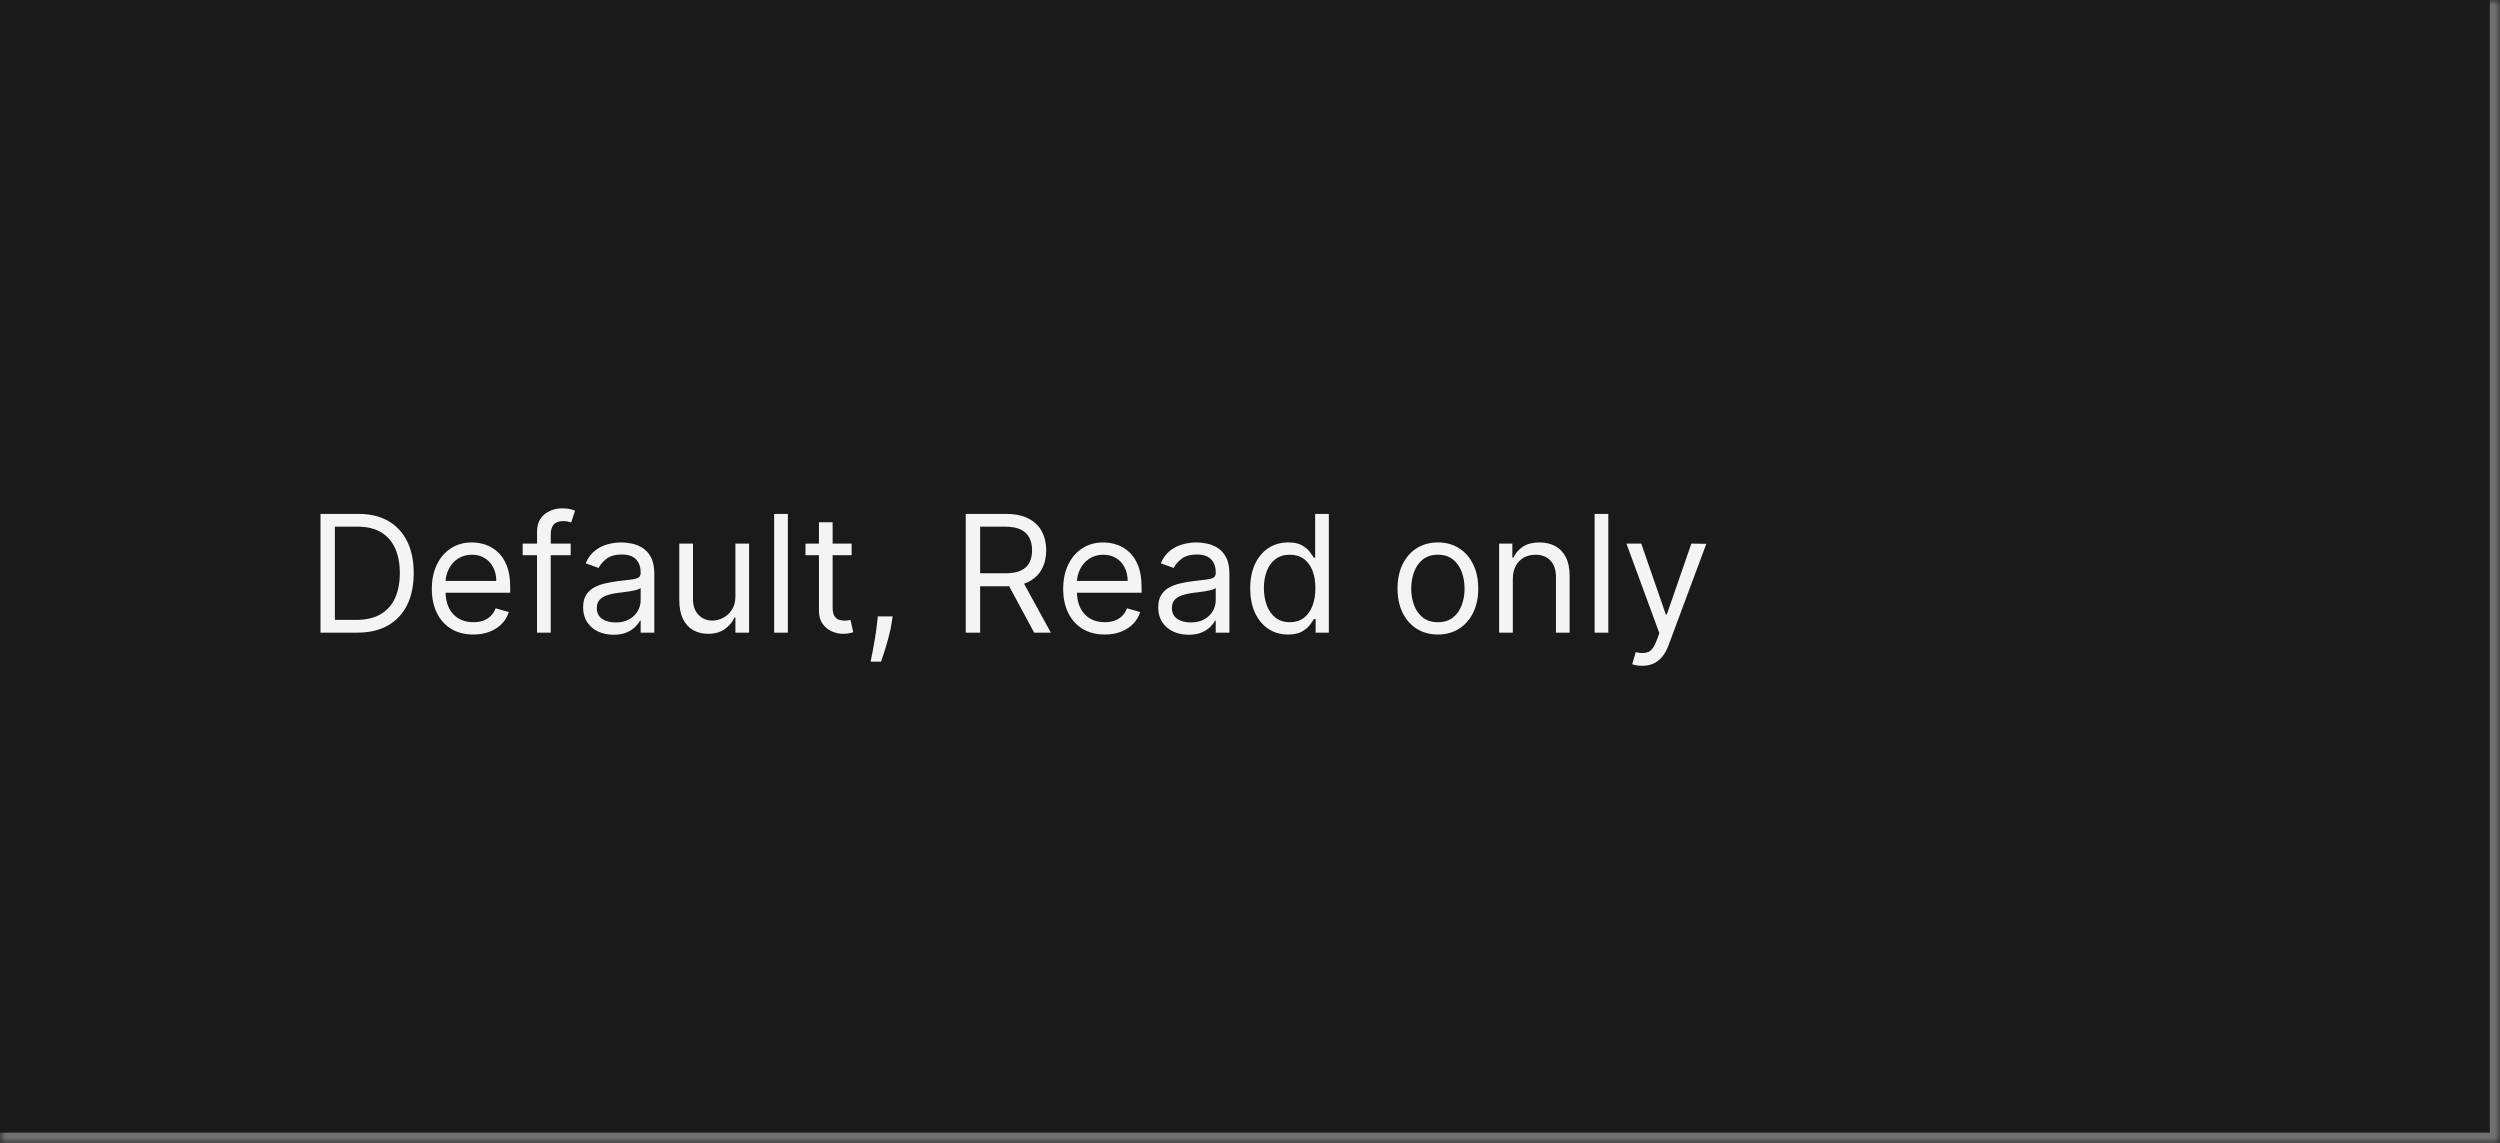 <svg width="245" height="112" viewBox="0 0 245 112" fill="none" xmlns="http://www.w3.org/2000/svg">
<mask id="path-1-inside-1_1267_49673" fill="white">
<path d="M0 0H245V112H0V0Z"/>
</mask>
<path d="M0 0H245V112H0V0Z" fill="#1A1A1A"/>
<path d="M245 112V113H246V112H245ZM244 0V112H246V0H244ZM245 111H0V113H245V111Z" fill="#707070" mask="url(#path-1-inside-1_1267_49673)"/>
<path d="M35 62H31.409V50.364H35.159C36.288 50.364 37.254 50.597 38.057 51.062C38.86 51.525 39.475 52.189 39.903 53.057C40.331 53.92 40.545 54.955 40.545 56.159C40.545 57.371 40.33 58.415 39.898 59.29C39.466 60.161 38.837 60.831 38.011 61.301C37.186 61.767 36.182 62 35 62ZM32.818 60.75H34.909C35.871 60.75 36.669 60.564 37.301 60.193C37.934 59.822 38.405 59.294 38.716 58.608C39.026 57.922 39.182 57.106 39.182 56.159C39.182 55.22 39.028 54.411 38.722 53.733C38.415 53.051 37.956 52.528 37.347 52.165C36.737 51.797 35.977 51.614 35.068 51.614H32.818V60.75ZM46.386 62.182C45.545 62.182 44.82 61.996 44.21 61.625C43.604 61.25 43.136 60.727 42.807 60.057C42.481 59.383 42.318 58.599 42.318 57.705C42.318 56.811 42.481 56.023 42.807 55.341C43.136 54.655 43.595 54.121 44.182 53.739C44.773 53.352 45.462 53.159 46.25 53.159C46.705 53.159 47.153 53.235 47.597 53.386C48.04 53.538 48.443 53.784 48.807 54.125C49.17 54.462 49.46 54.909 49.676 55.466C49.892 56.023 50 56.708 50 57.523V58.091H43.273V56.932H48.636C48.636 56.439 48.538 56 48.341 55.614C48.148 55.227 47.871 54.922 47.511 54.699C47.155 54.475 46.735 54.364 46.25 54.364C45.716 54.364 45.254 54.496 44.864 54.761C44.477 55.023 44.18 55.364 43.972 55.784C43.763 56.205 43.659 56.655 43.659 57.136V57.909C43.659 58.568 43.773 59.127 44 59.585C44.231 60.04 44.551 60.386 44.96 60.625C45.369 60.86 45.845 60.977 46.386 60.977C46.739 60.977 47.057 60.928 47.341 60.83C47.629 60.727 47.877 60.576 48.085 60.375C48.294 60.17 48.455 59.917 48.568 59.614L49.864 59.977C49.727 60.417 49.498 60.803 49.176 61.136C48.854 61.466 48.456 61.724 47.983 61.909C47.51 62.091 46.977 62.182 46.386 62.182ZM55.926 53.273V54.409H51.222V53.273H55.926ZM52.631 62V52.068C52.631 51.568 52.748 51.151 52.983 50.818C53.218 50.485 53.523 50.235 53.898 50.068C54.273 49.901 54.669 49.818 55.085 49.818C55.415 49.818 55.684 49.845 55.892 49.898C56.1 49.951 56.256 50 56.358 50.045L55.972 51.205C55.903 51.182 55.809 51.153 55.688 51.119C55.57 51.085 55.415 51.068 55.222 51.068C54.778 51.068 54.458 51.18 54.261 51.403C54.068 51.627 53.972 51.955 53.972 52.386V62H52.631ZM60.124 62.205C59.571 62.205 59.069 62.1 58.618 61.892C58.167 61.68 57.809 61.375 57.544 60.977C57.279 60.576 57.146 60.091 57.146 59.523C57.146 59.023 57.245 58.617 57.442 58.307C57.639 57.992 57.902 57.746 58.231 57.568C58.561 57.39 58.925 57.258 59.322 57.17C59.724 57.08 60.127 57.008 60.533 56.955C61.063 56.886 61.493 56.835 61.822 56.801C62.156 56.763 62.398 56.701 62.55 56.614C62.705 56.526 62.783 56.375 62.783 56.159V56.114C62.783 55.553 62.629 55.117 62.322 54.807C62.019 54.496 61.559 54.341 60.942 54.341C60.302 54.341 59.8 54.481 59.436 54.761C59.072 55.042 58.817 55.341 58.669 55.659L57.396 55.205C57.624 54.674 57.927 54.261 58.305 53.966C58.688 53.667 59.105 53.458 59.555 53.341C60.01 53.22 60.457 53.159 60.896 53.159C61.177 53.159 61.499 53.193 61.862 53.261C62.23 53.326 62.584 53.46 62.925 53.665C63.269 53.869 63.555 54.178 63.783 54.591C64.01 55.004 64.124 55.557 64.124 56.25V62H62.783V60.818H62.715C62.624 61.008 62.472 61.21 62.26 61.426C62.048 61.642 61.766 61.826 61.413 61.977C61.061 62.129 60.631 62.205 60.124 62.205ZM60.328 61C60.858 61 61.305 60.896 61.669 60.688C62.036 60.479 62.313 60.21 62.499 59.881C62.688 59.551 62.783 59.205 62.783 58.841V57.614C62.726 57.682 62.601 57.744 62.408 57.801C62.218 57.854 61.999 57.901 61.749 57.943C61.502 57.981 61.262 58.015 61.027 58.045C60.796 58.072 60.608 58.095 60.465 58.114C60.116 58.159 59.79 58.233 59.487 58.335C59.188 58.434 58.946 58.583 58.76 58.784C58.578 58.981 58.487 59.25 58.487 59.591C58.487 60.057 58.66 60.409 59.004 60.648C59.353 60.883 59.794 61 60.328 61ZM72.071 58.432V53.273H73.412V62H72.071V60.523H71.98C71.776 60.966 71.457 61.343 71.026 61.653C70.594 61.96 70.048 62.114 69.389 62.114C68.844 62.114 68.359 61.994 67.935 61.756C67.51 61.513 67.177 61.15 66.935 60.665C66.692 60.176 66.571 59.561 66.571 58.818V53.273H67.912V58.727C67.912 59.364 68.09 59.871 68.446 60.25C68.806 60.629 69.264 60.818 69.821 60.818C70.154 60.818 70.493 60.733 70.838 60.562C71.187 60.392 71.478 60.131 71.713 59.778C71.952 59.426 72.071 58.977 72.071 58.432ZM77.209 50.364V62H75.868V50.364H77.209ZM83.46 53.273V54.409H78.938V53.273H83.46ZM80.256 51.182H81.597V59.5C81.597 59.879 81.651 60.163 81.761 60.352C81.875 60.538 82.019 60.663 82.193 60.727C82.371 60.788 82.559 60.818 82.756 60.818C82.903 60.818 83.025 60.811 83.119 60.795C83.214 60.776 83.29 60.761 83.347 60.75L83.619 61.955C83.528 61.989 83.401 62.023 83.239 62.057C83.076 62.095 82.869 62.114 82.619 62.114C82.24 62.114 81.869 62.032 81.506 61.869C81.146 61.706 80.847 61.458 80.608 61.125C80.373 60.792 80.256 60.371 80.256 59.864V51.182ZM87.477 60.409L87.386 61.023C87.322 61.455 87.224 61.917 87.091 62.409C86.962 62.901 86.828 63.365 86.688 63.801C86.547 64.237 86.432 64.583 86.341 64.841H85.318C85.367 64.599 85.432 64.278 85.511 63.881C85.591 63.483 85.671 63.038 85.75 62.545C85.833 62.057 85.901 61.557 85.954 61.045L86.023 60.409H87.477ZM94.644 62V50.364H98.575C99.484 50.364 100.231 50.519 100.814 50.83C101.397 51.136 101.829 51.559 102.109 52.097C102.39 52.635 102.53 53.246 102.53 53.932C102.53 54.617 102.39 55.225 102.109 55.756C101.829 56.286 101.399 56.703 100.82 57.006C100.24 57.305 99.499 57.455 98.598 57.455H95.416V56.182H98.553C99.174 56.182 99.674 56.091 100.053 55.909C100.435 55.727 100.712 55.47 100.882 55.136C101.056 54.799 101.143 54.398 101.143 53.932C101.143 53.466 101.056 53.059 100.882 52.71C100.708 52.362 100.429 52.093 100.047 51.903C99.664 51.71 99.159 51.614 98.53 51.614H96.053V62H94.644ZM100.121 56.773L102.984 62H101.348L98.53 56.773H100.121ZM108.261 62.182C107.42 62.182 106.695 61.996 106.085 61.625C105.479 61.25 105.011 60.727 104.682 60.057C104.356 59.383 104.193 58.599 104.193 57.705C104.193 56.811 104.356 56.023 104.682 55.341C105.011 54.655 105.47 54.121 106.057 53.739C106.648 53.352 107.337 53.159 108.125 53.159C108.58 53.159 109.028 53.235 109.472 53.386C109.915 53.538 110.318 53.784 110.682 54.125C111.045 54.462 111.335 54.909 111.551 55.466C111.767 56.023 111.875 56.708 111.875 57.523V58.091H105.148V56.932H110.511C110.511 56.439 110.413 56 110.216 55.614C110.023 55.227 109.746 54.922 109.386 54.699C109.03 54.475 108.61 54.364 108.125 54.364C107.591 54.364 107.129 54.496 106.739 54.761C106.352 55.023 106.055 55.364 105.847 55.784C105.638 56.205 105.534 56.655 105.534 57.136V57.909C105.534 58.568 105.648 59.127 105.875 59.585C106.106 60.04 106.426 60.386 106.835 60.625C107.244 60.86 107.72 60.977 108.261 60.977C108.614 60.977 108.932 60.928 109.216 60.83C109.504 60.727 109.752 60.576 109.96 60.375C110.169 60.17 110.33 59.917 110.443 59.614L111.739 59.977C111.602 60.417 111.373 60.803 111.051 61.136C110.729 61.466 110.331 61.724 109.858 61.909C109.384 62.091 108.852 62.182 108.261 62.182ZM116.483 62.205C115.93 62.205 115.428 62.1 114.977 61.892C114.527 61.68 114.169 61.375 113.903 60.977C113.638 60.576 113.506 60.091 113.506 59.523C113.506 59.023 113.604 58.617 113.801 58.307C113.998 57.992 114.261 57.746 114.591 57.568C114.92 57.39 115.284 57.258 115.682 57.17C116.083 57.08 116.487 57.008 116.892 56.955C117.422 56.886 117.852 56.835 118.182 56.801C118.515 56.763 118.758 56.701 118.909 56.614C119.064 56.526 119.142 56.375 119.142 56.159V56.114C119.142 55.553 118.989 55.117 118.682 54.807C118.379 54.496 117.919 54.341 117.301 54.341C116.661 54.341 116.159 54.481 115.795 54.761C115.432 55.042 115.176 55.341 115.028 55.659L113.756 55.205C113.983 54.674 114.286 54.261 114.665 53.966C115.047 53.667 115.464 53.458 115.915 53.341C116.369 53.22 116.816 53.159 117.256 53.159C117.536 53.159 117.858 53.193 118.222 53.261C118.589 53.326 118.943 53.46 119.284 53.665C119.629 53.869 119.915 54.178 120.142 54.591C120.369 55.004 120.483 55.557 120.483 56.25V62H119.142V60.818H119.074C118.983 61.008 118.831 61.21 118.619 61.426C118.407 61.642 118.125 61.826 117.773 61.977C117.42 62.129 116.991 62.205 116.483 62.205ZM116.688 61C117.218 61 117.665 60.896 118.028 60.688C118.396 60.479 118.672 60.21 118.858 59.881C119.047 59.551 119.142 59.205 119.142 58.841V57.614C119.085 57.682 118.96 57.744 118.767 57.801C118.578 57.854 118.358 57.901 118.108 57.943C117.862 57.981 117.621 58.015 117.386 58.045C117.155 58.072 116.968 58.095 116.824 58.114C116.475 58.159 116.15 58.233 115.847 58.335C115.547 58.434 115.305 58.583 115.119 58.784C114.938 58.981 114.847 59.25 114.847 59.591C114.847 60.057 115.019 60.409 115.364 60.648C115.712 60.883 116.153 61 116.688 61ZM126.226 62.182C125.499 62.182 124.857 61.998 124.3 61.631C123.743 61.26 123.307 60.737 122.993 60.062C122.679 59.385 122.521 58.583 122.521 57.659C122.521 56.742 122.679 55.947 122.993 55.273C123.307 54.599 123.745 54.078 124.305 53.71C124.866 53.343 125.514 53.159 126.249 53.159C126.817 53.159 127.266 53.254 127.595 53.443C127.929 53.629 128.182 53.841 128.357 54.08C128.535 54.314 128.673 54.508 128.771 54.659H128.885V50.364H130.226V62H128.93V60.659H128.771C128.673 60.818 128.533 61.019 128.351 61.261C128.169 61.5 127.91 61.714 127.572 61.903C127.235 62.089 126.786 62.182 126.226 62.182ZM126.408 60.977C126.946 60.977 127.4 60.837 127.771 60.557C128.143 60.273 128.425 59.881 128.618 59.381C128.811 58.877 128.908 58.295 128.908 57.636C128.908 56.985 128.813 56.415 128.624 55.926C128.434 55.434 128.154 55.051 127.783 54.778C127.411 54.502 126.953 54.364 126.408 54.364C125.839 54.364 125.366 54.51 124.987 54.801C124.612 55.089 124.33 55.481 124.141 55.977C123.955 56.47 123.862 57.023 123.862 57.636C123.862 58.258 123.957 58.822 124.146 59.33C124.339 59.833 124.624 60.235 124.999 60.534C125.377 60.83 125.847 60.977 126.408 60.977ZM140.913 62.182C140.125 62.182 139.434 61.994 138.839 61.619C138.249 61.244 137.786 60.72 137.453 60.045C137.124 59.371 136.959 58.583 136.959 57.682C136.959 56.773 137.124 55.979 137.453 55.301C137.786 54.623 138.249 54.097 138.839 53.722C139.434 53.347 140.125 53.159 140.913 53.159C141.701 53.159 142.391 53.347 142.982 53.722C143.576 54.097 144.038 54.623 144.368 55.301C144.701 55.979 144.868 56.773 144.868 57.682C144.868 58.583 144.701 59.371 144.368 60.045C144.038 60.72 143.576 61.244 142.982 61.619C142.391 61.994 141.701 62.182 140.913 62.182ZM140.913 60.977C141.512 60.977 142.004 60.824 142.391 60.517C142.777 60.21 143.063 59.807 143.249 59.307C143.434 58.807 143.527 58.265 143.527 57.682C143.527 57.099 143.434 56.555 143.249 56.051C143.063 55.547 142.777 55.14 142.391 54.83C142.004 54.519 141.512 54.364 140.913 54.364C140.315 54.364 139.822 54.519 139.436 54.83C139.05 55.14 138.764 55.547 138.578 56.051C138.393 56.555 138.3 57.099 138.3 57.682C138.3 58.265 138.393 58.807 138.578 59.307C138.764 59.807 139.05 60.21 139.436 60.517C139.822 60.824 140.315 60.977 140.913 60.977ZM148.256 56.75V62H146.915V53.273H148.21V54.636H148.324C148.528 54.193 148.839 53.837 149.256 53.568C149.672 53.295 150.21 53.159 150.869 53.159C151.46 53.159 151.977 53.28 152.42 53.523C152.864 53.761 153.208 54.125 153.455 54.614C153.701 55.099 153.824 55.712 153.824 56.455V62H152.483V56.545C152.483 55.86 152.305 55.326 151.949 54.943C151.593 54.557 151.104 54.364 150.483 54.364C150.055 54.364 149.672 54.456 149.335 54.642C149.002 54.828 148.739 55.099 148.545 55.455C148.352 55.811 148.256 56.242 148.256 56.75ZM157.615 50.364V62H156.274V50.364H157.615ZM160.935 65.25C160.707 65.25 160.505 65.231 160.327 65.193C160.149 65.159 160.026 65.125 159.957 65.091L160.298 63.909C160.787 64.034 161.194 64.03 161.52 63.898C161.846 63.769 162.128 63.379 162.366 62.727L162.616 62.045L159.389 53.273H160.844L163.253 60.227H163.344L165.753 53.273L167.219 53.295L163.503 63.273C163.336 63.716 163.13 64.083 162.884 64.375C162.637 64.671 162.351 64.89 162.026 65.034C161.704 65.178 161.34 65.25 160.935 65.25Z" fill="white" fill-opacity="0.95"/>
</svg>
